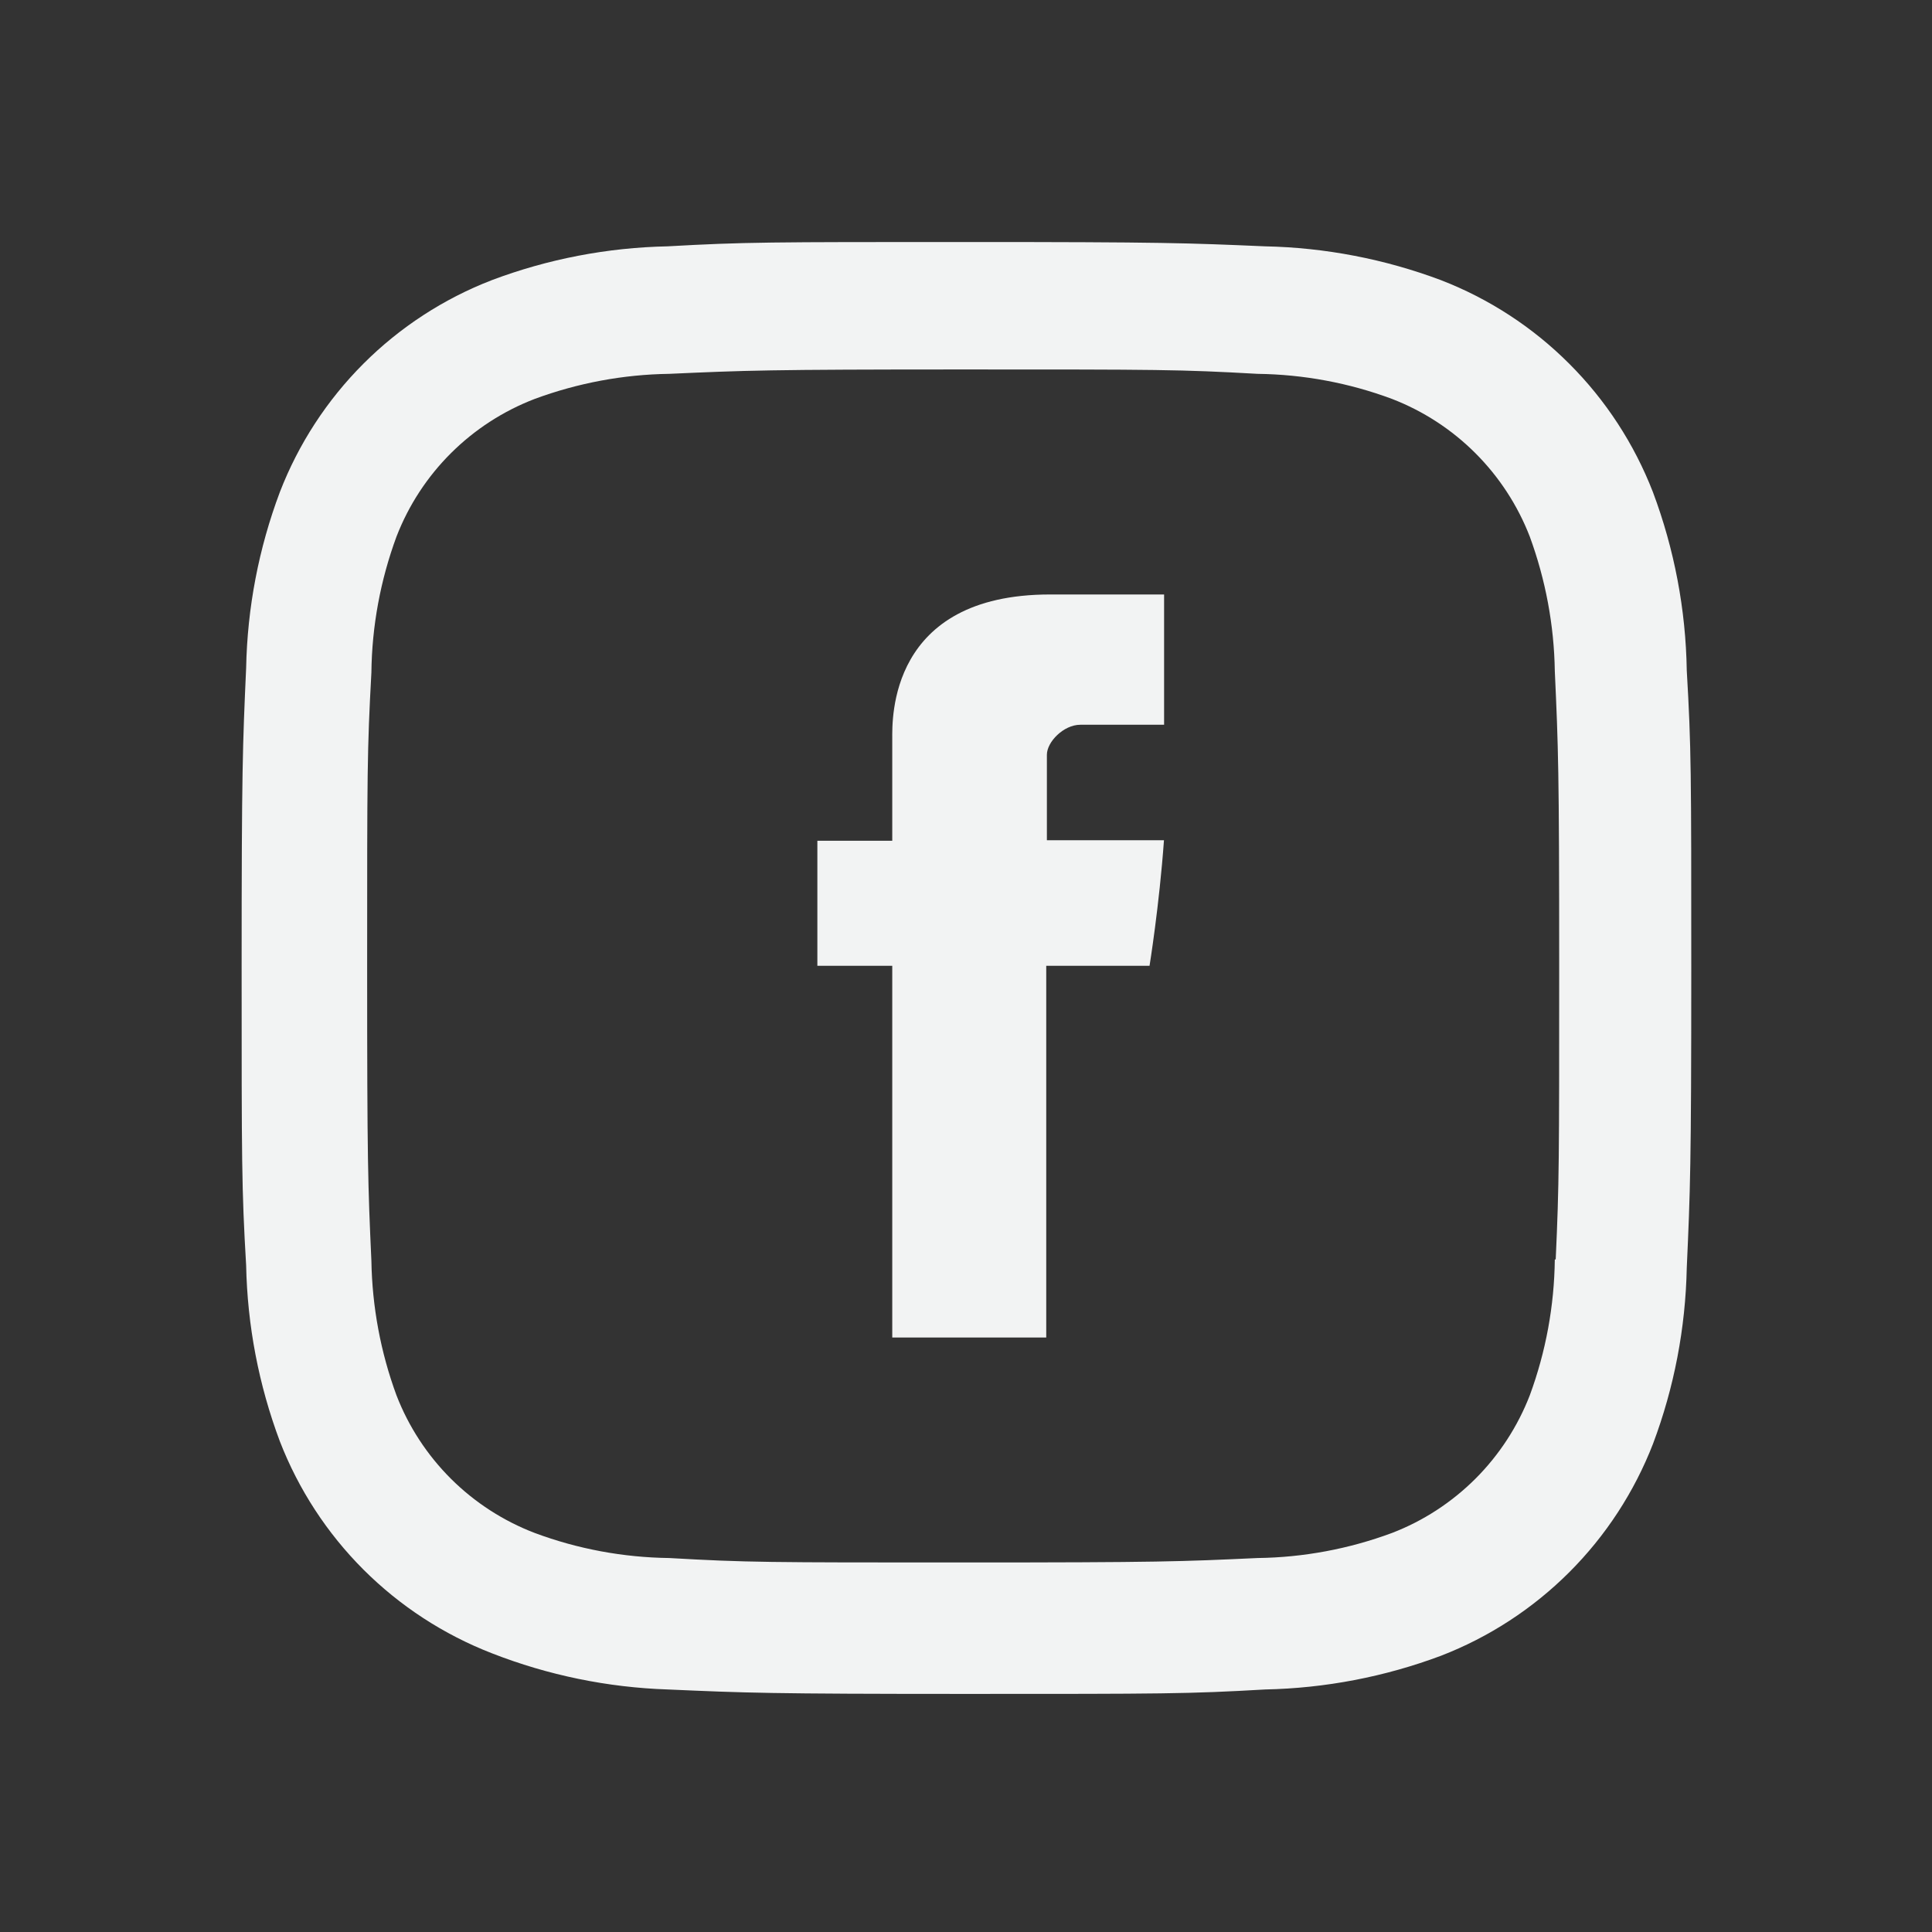 <svg width="30" height="30" viewBox="0 0 30 30" fill="none" xmlns="http://www.w3.org/2000/svg">
<rect x="0" y="0" width="30" height="30" fill="#333333" stroke="none"/>
<path d="M25.666 7.64C25.376 6.893 24.934 6.214 24.367 5.648C23.801 5.081 23.122 4.639 22.375 4.35C21.5 4.022 20.576 3.844 19.642 3.825C18.438 3.773 18.057 3.758 15.005 3.758C11.952 3.758 11.561 3.758 10.367 3.825C9.434 3.844 8.51 4.021 7.637 4.35C6.889 4.639 6.21 5.081 5.644 5.647C5.077 6.214 4.635 6.893 4.346 7.64C4.017 8.515 3.84 9.439 3.822 10.373C3.768 11.575 3.752 11.957 3.752 15.01C3.752 18.063 3.752 18.452 3.822 19.648C3.841 20.583 4.017 21.505 4.346 22.382C4.636 23.129 5.078 23.807 5.645 24.374C6.212 24.94 6.891 25.382 7.638 25.672C8.51 26.013 9.434 26.203 10.37 26.234C11.573 26.287 11.954 26.303 15.007 26.303C18.059 26.303 18.451 26.303 19.645 26.234C20.578 26.215 21.502 26.038 22.377 25.71C23.124 25.421 23.803 24.978 24.369 24.412C24.936 23.845 25.378 23.166 25.668 22.419C25.997 21.544 26.173 20.622 26.192 19.687C26.246 18.484 26.262 18.103 26.262 15.049C26.262 11.995 26.262 11.608 26.192 10.412C26.177 9.464 25.999 8.527 25.666 7.64ZM24.143 19.555C24.135 20.276 24.004 20.989 23.755 21.665C23.567 22.151 23.279 22.593 22.911 22.961C22.542 23.329 22.101 23.617 21.614 23.804C20.946 24.052 20.24 24.184 19.527 24.193C18.34 24.248 18.005 24.262 14.96 24.262C11.912 24.262 11.601 24.262 10.391 24.193C9.678 24.184 8.972 24.053 8.304 23.804C7.817 23.618 7.373 23.331 7.003 22.963C6.633 22.594 6.344 22.152 6.156 21.665C5.91 20.997 5.779 20.291 5.767 19.579C5.713 18.392 5.701 18.057 5.701 15.012C5.701 11.965 5.701 11.654 5.767 10.443C5.775 9.723 5.907 9.01 6.156 8.334C6.537 7.348 7.318 6.572 8.304 6.194C8.973 5.947 9.678 5.815 10.391 5.805C11.579 5.752 11.913 5.737 14.96 5.737C18.006 5.737 18.318 5.737 19.527 5.805C20.24 5.814 20.946 5.945 21.614 6.194C22.101 6.382 22.542 6.669 22.911 7.038C23.279 7.406 23.567 7.848 23.755 8.334C24 9.003 24.132 9.708 24.143 10.42C24.197 11.609 24.211 11.943 24.211 14.989C24.211 18.034 24.211 18.362 24.157 19.557H24.143V19.555Z" fill="#F2F3F3"/>
<path d="M13.855 11.466V13.055H12.692V14.997H13.855V20.769H16.246V14.997H17.85C17.85 14.997 18.001 14.066 18.074 13.047H16.256V11.72C16.256 11.52 16.516 11.254 16.775 11.254H18.076V9.231H16.305C13.797 9.231 13.855 11.175 13.855 11.466Z" fill="#F2F3F3"/>
</svg>
